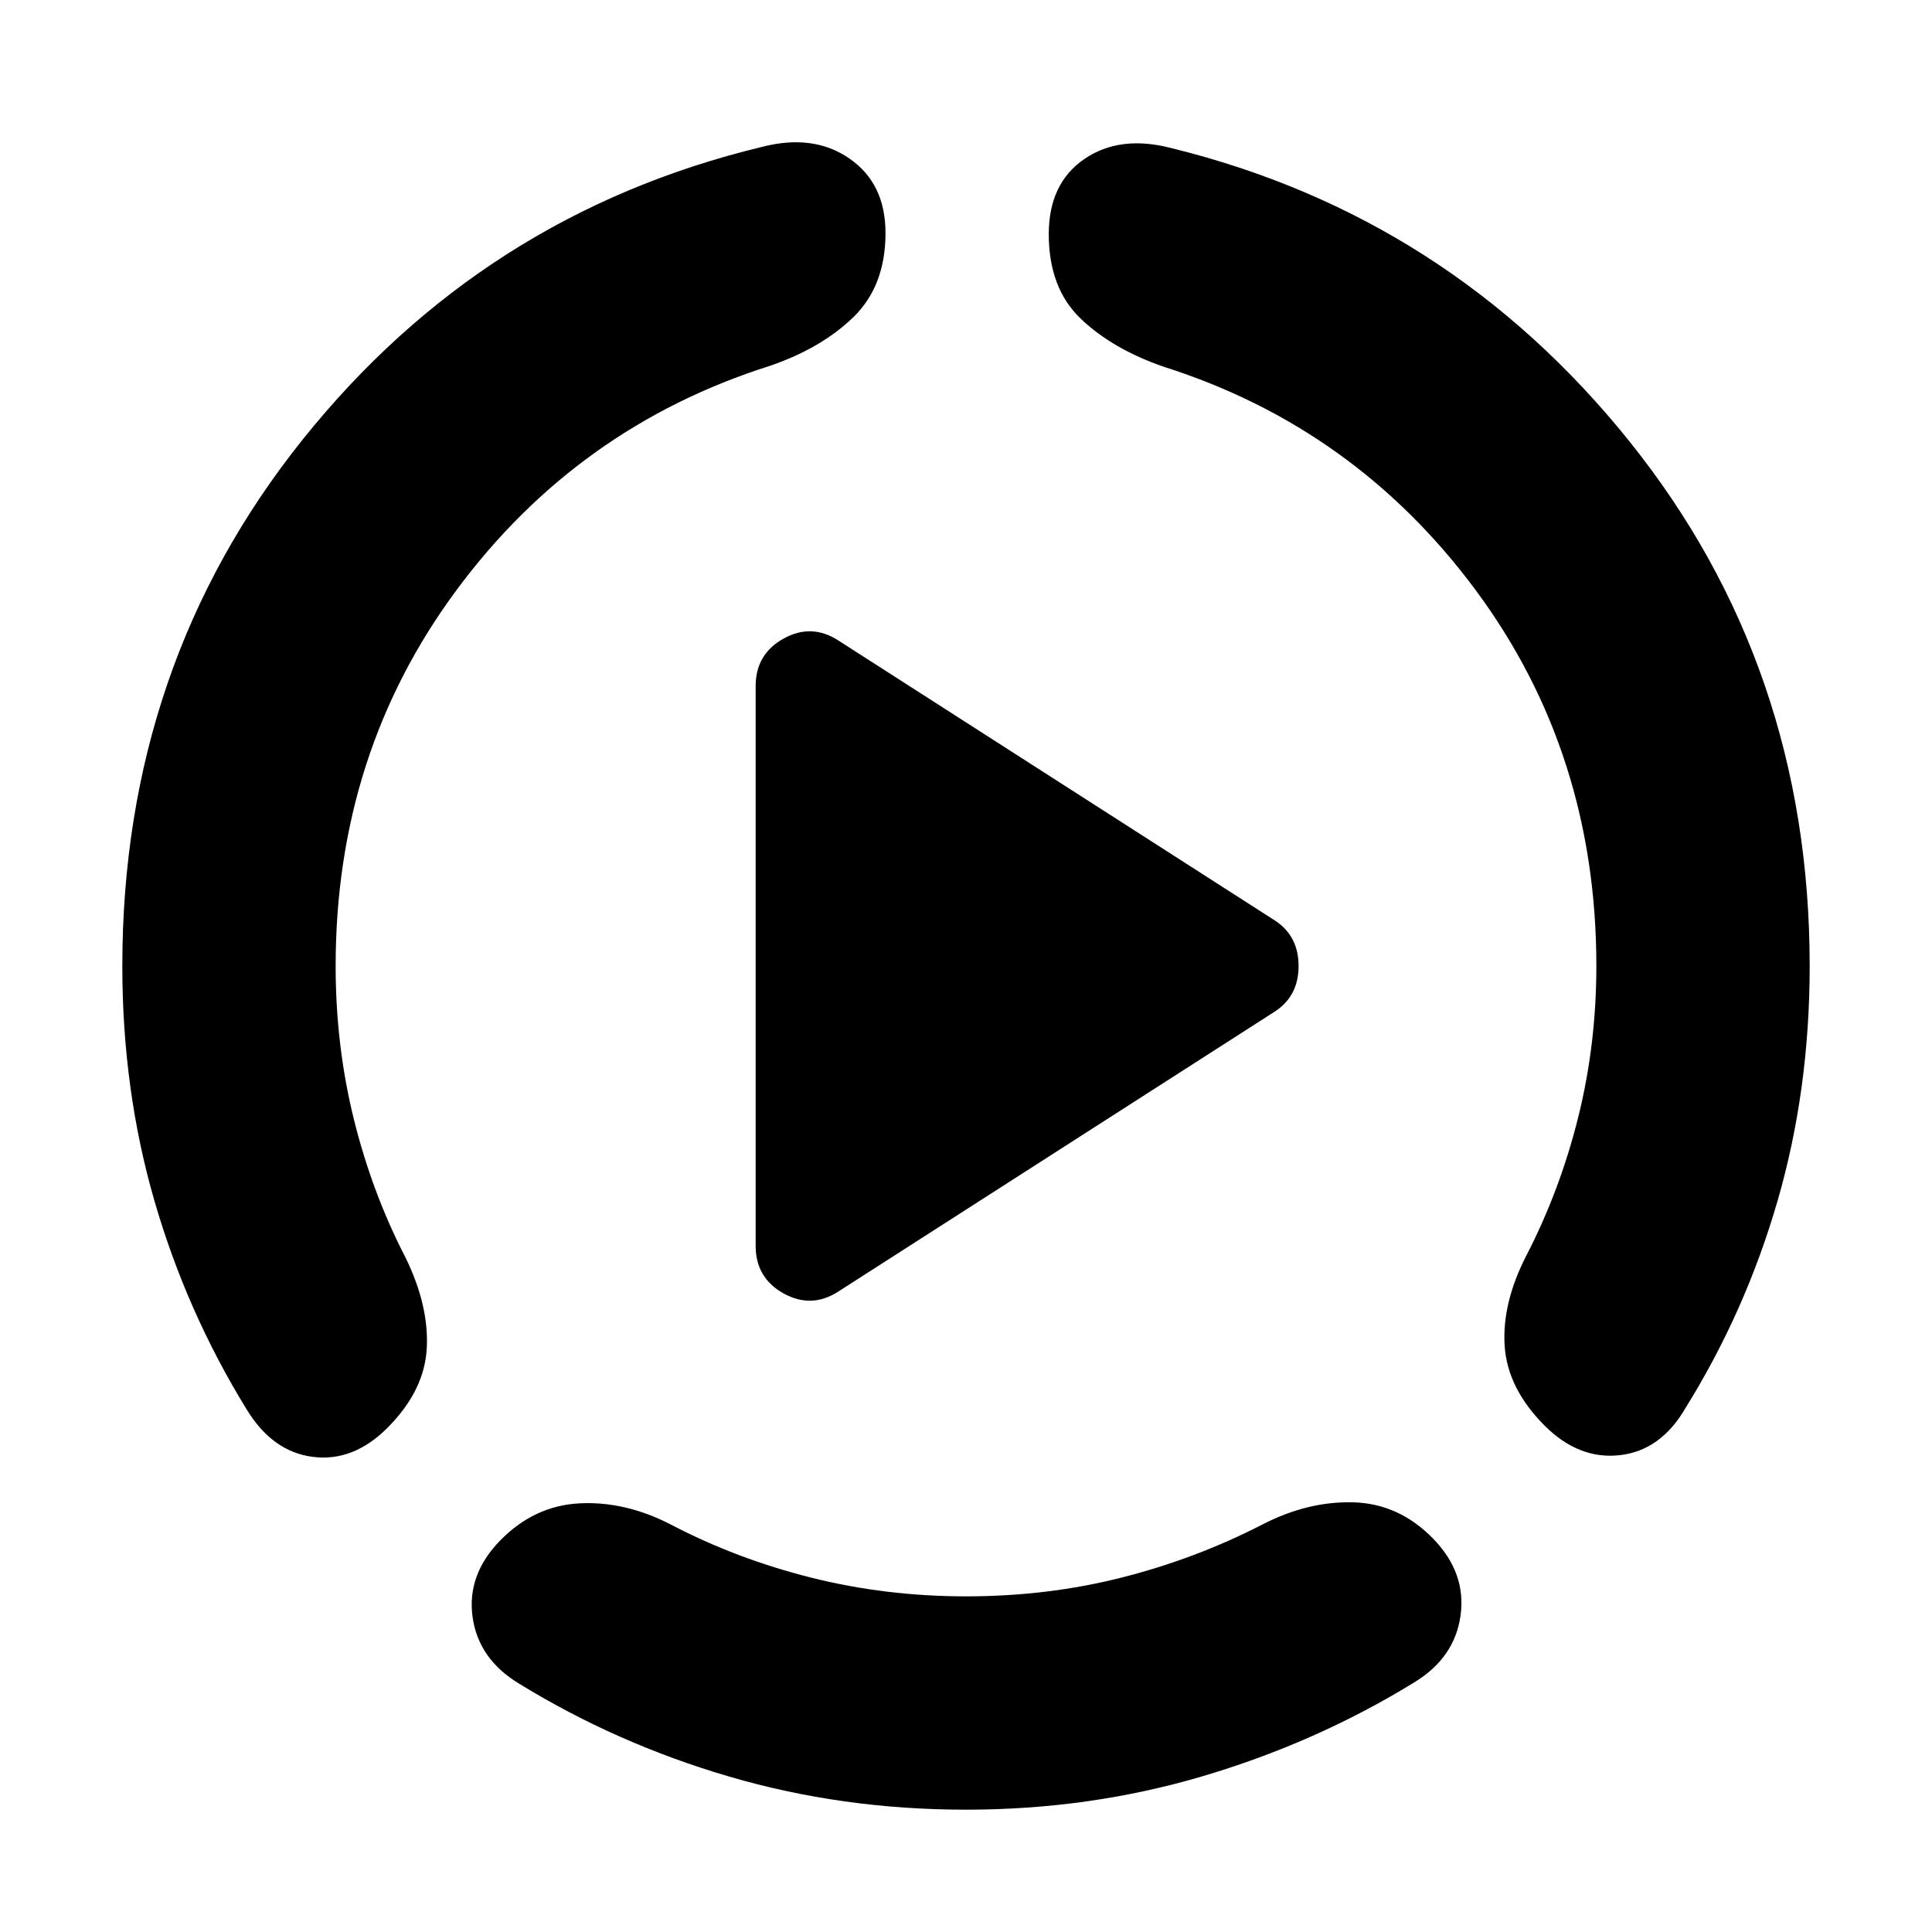 <svg xmlns="http://www.w3.org/2000/svg" height="24" viewBox="0 -960 960 960" width="24"><path d="M60.78-480q0-149.65 89.63-261.61 89.63-111.96 228.02-145.35 25.66-6.69 43.61 5.7Q440-868.87 440-844.22q0 26.22-15.83 41.68-15.82 15.45-41.47 24.28Q287.04-748 226.91-666.89 166.78-585.78 166.78-480q0 39.48 9.02 76.02 9.03 36.54 25.63 68.72 11.7 23.78 10.64 45.02Q211-269 192.48-250.48q-16.96 16.96-37.05 14.39-20.08-2.56-32.91-23.65-29.87-48.56-45.8-103.63Q60.78-418.43 60.78-480ZM480-60.78q-61.57 0-117.63-16.44-56.07-16.43-104.63-46.3-20.09-12.26-22.94-33.13-2.84-20.87 13.68-37.83 16.95-17.39 39.61-18.52 22.65-1.13 45.3 10.57 32.61 17.04 69.65 26.34 37.05 9.31 76.96 9.31 40.48 0 77.24-9.31 36.76-9.3 69.93-26.34 22.66-11.7 45.31-11.07 22.65.63 39.61 18.02 16.52 16.96 13.67 38.05-2.85 21.08-22.93 33.34-48.57 29.87-104.92 46.59Q541.57-60.78 480-60.78ZM899.22-480q0 61.57-15.94 116.63-15.93 55.07-45.8 103.07-12.26 21.08-32.63 23.37-20.37 2.28-37.33-14.68-18.52-18.52-19.87-39.76-1.35-21.24 10.92-45.02 16.6-32.18 25.63-68.44 9.02-36.26 9.02-75.17 0-105.78-59.85-186.61-59.85-80.82-154.93-111.09-25.66-8.82-41.48-24-15.83-15.17-15.83-41.95 0-25.22 17.67-37.33 17.68-12.11 43.33-5.41 137.83 33.95 227.46 145.63Q899.22-629.09 899.22-480ZM375.48-340.96v-278.08q0-15.96 13.89-23.66 13.89-7.69 27.28 1l216.78 139.05q11.83 7.69 11.83 22.65 0 14.96-11.83 22.65L416.65-318.3q-13.39 8.69-27.28 1-13.89-7.7-13.89-23.66Z"/></svg>